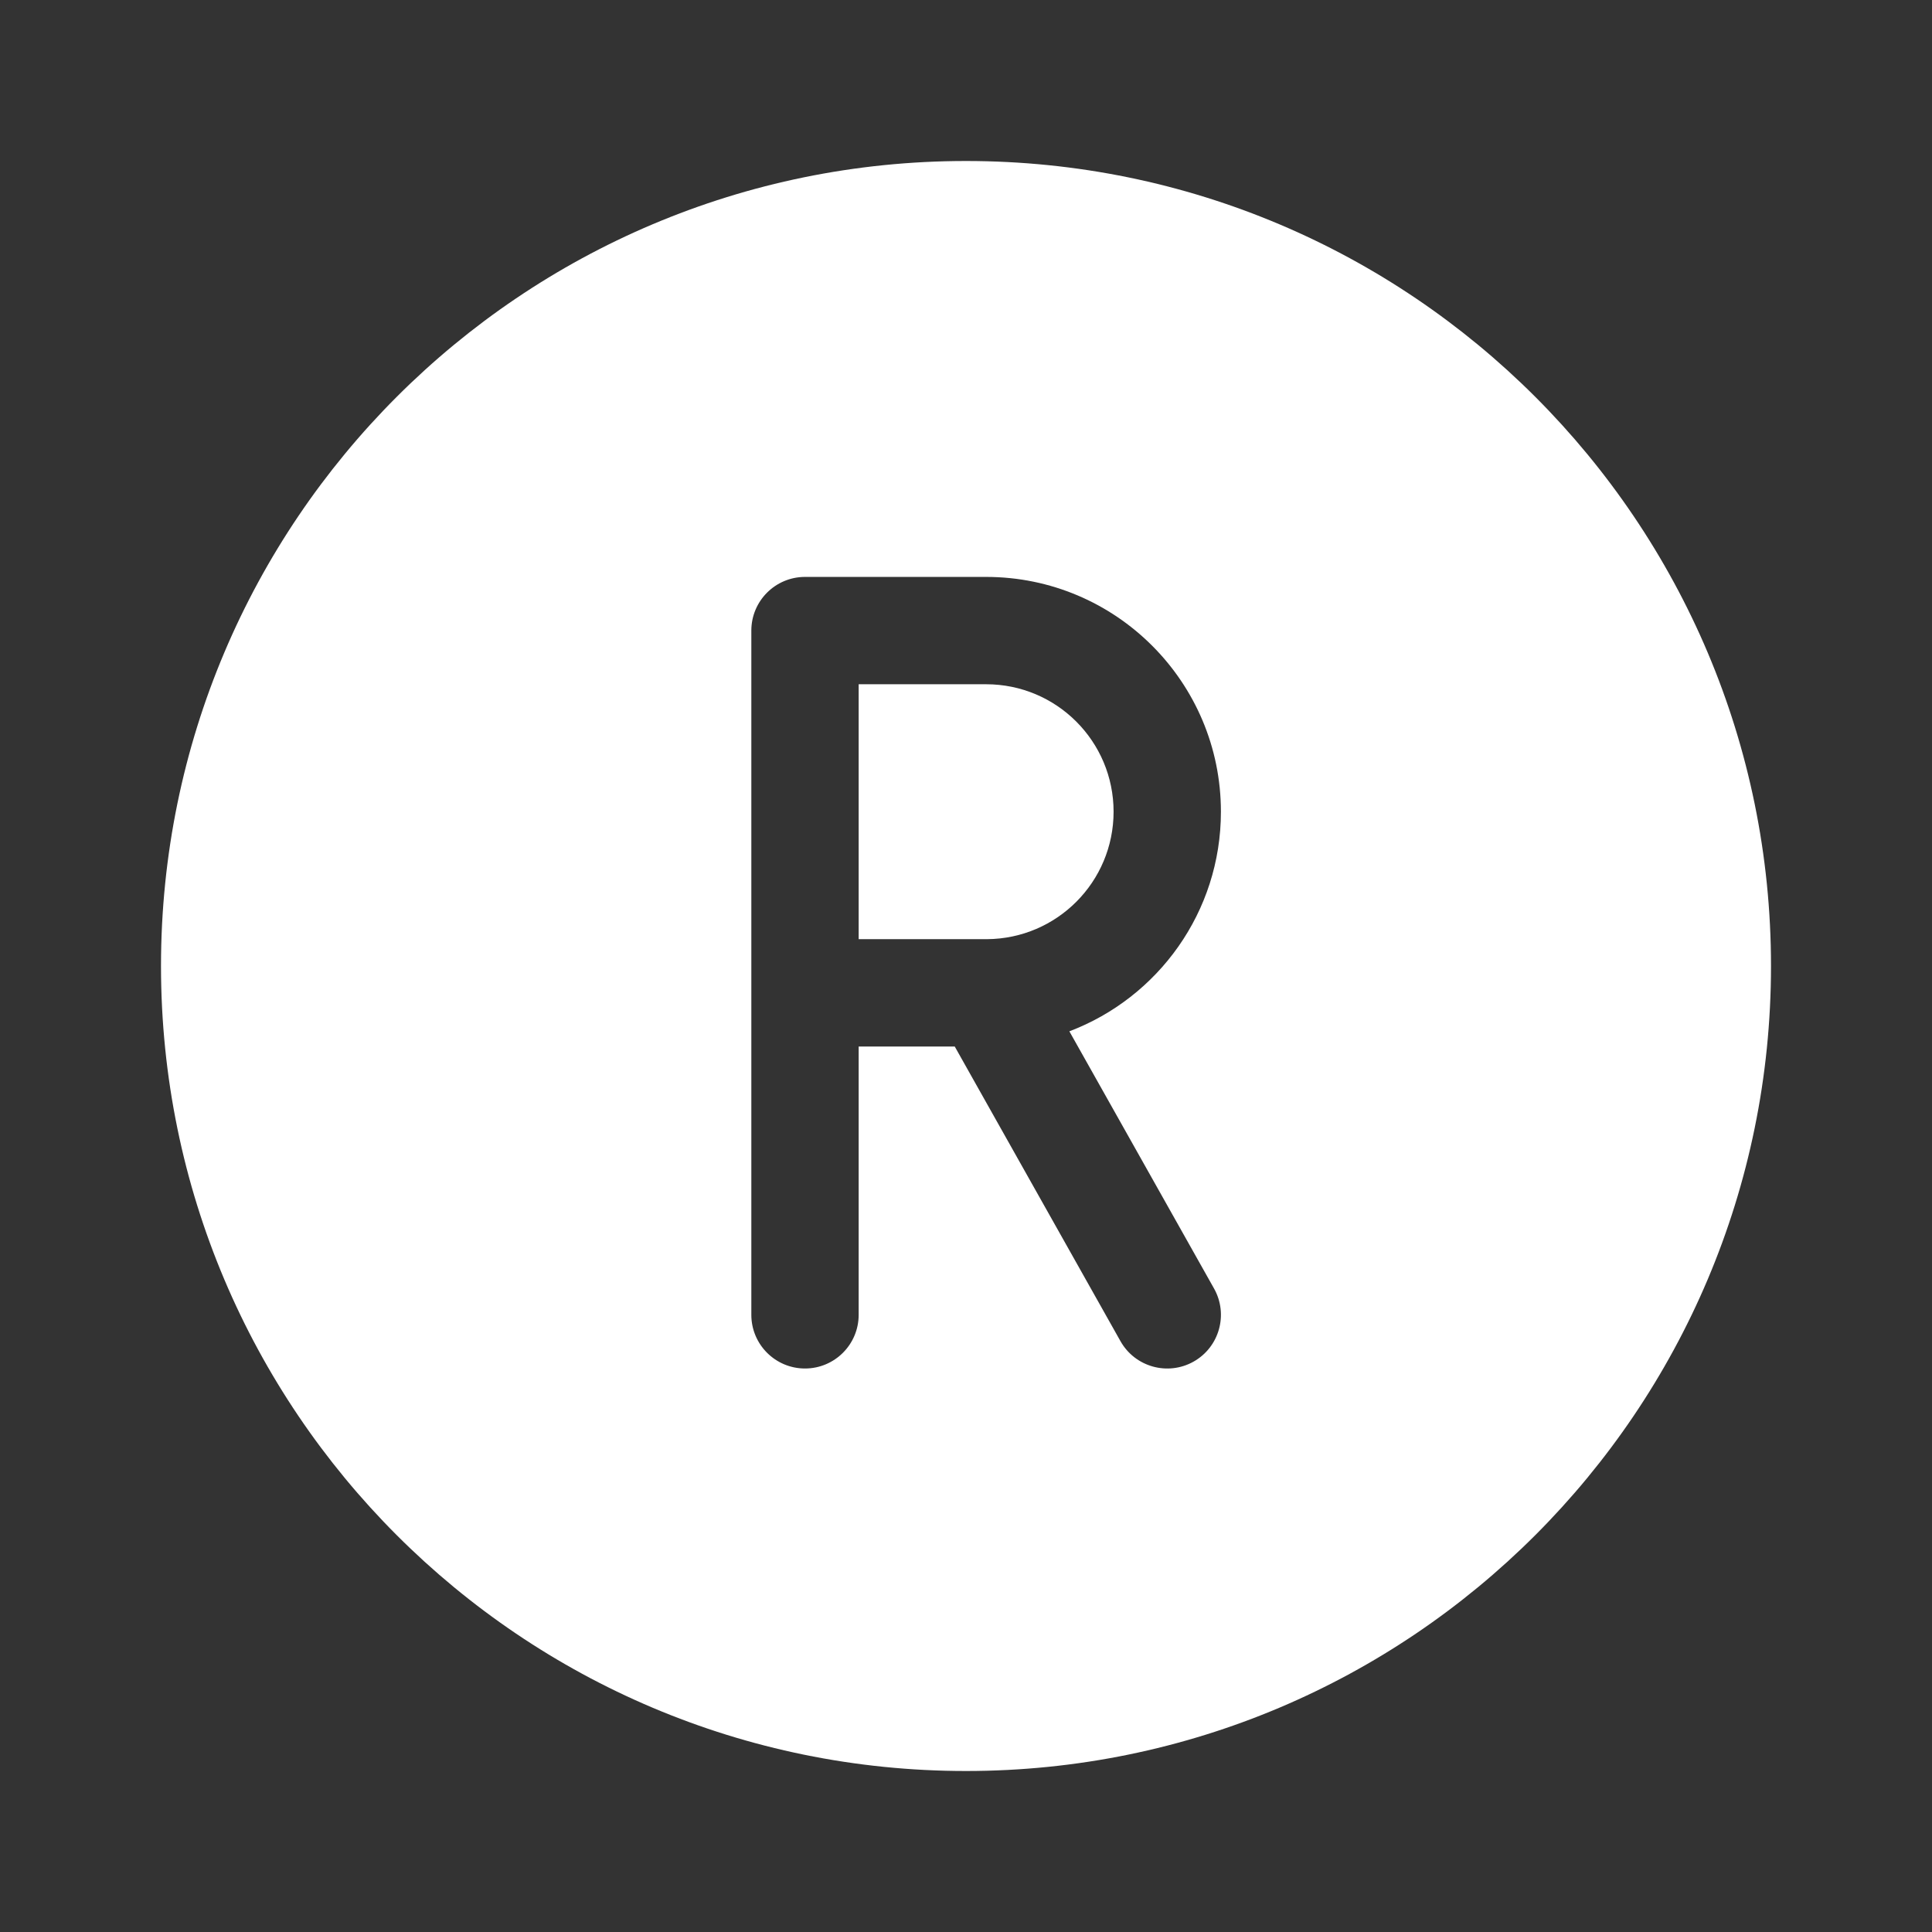 <svg width="36" height="36" viewBox="0 0 36 36" fill="none" xmlns="http://www.w3.org/2000/svg">
<rect x="0" y="0" width="36" height="36" fill="#333333" stroke="none"/>
<path d="M18.355 17.5H16V12.75H18.375C19.687 12.75 20.75 13.813 20.75 15.125C20.75 16.432 19.695 17.492 18.39 17.5C18.379 17.5 18.367 17.5 18.355 17.5Z" fill="white"/>
<path fill-rule="evenodd" clip-rule="evenodd" d="M18 33C26.284 33 33 26.284 33 18C33 9.716 26.284 3 18 3C9.716 3 3 9.716 3 18C3 26.284 9.716 33 18 33ZM15 10.75C14.448 10.75 14 11.198 14 11.75V24.5C14 25.052 14.448 25.5 15 25.5C15.552 25.5 16 25.052 16 24.5V19.5H17.79L20.878 24.99C21.149 25.472 21.759 25.642 22.24 25.372C22.722 25.101 22.892 24.491 22.622 24.01L19.926 19.217C21.577 18.591 22.75 16.995 22.75 15.125C22.75 12.709 20.791 10.75 18.375 10.75H15Z" fill="white"/>
</svg>
